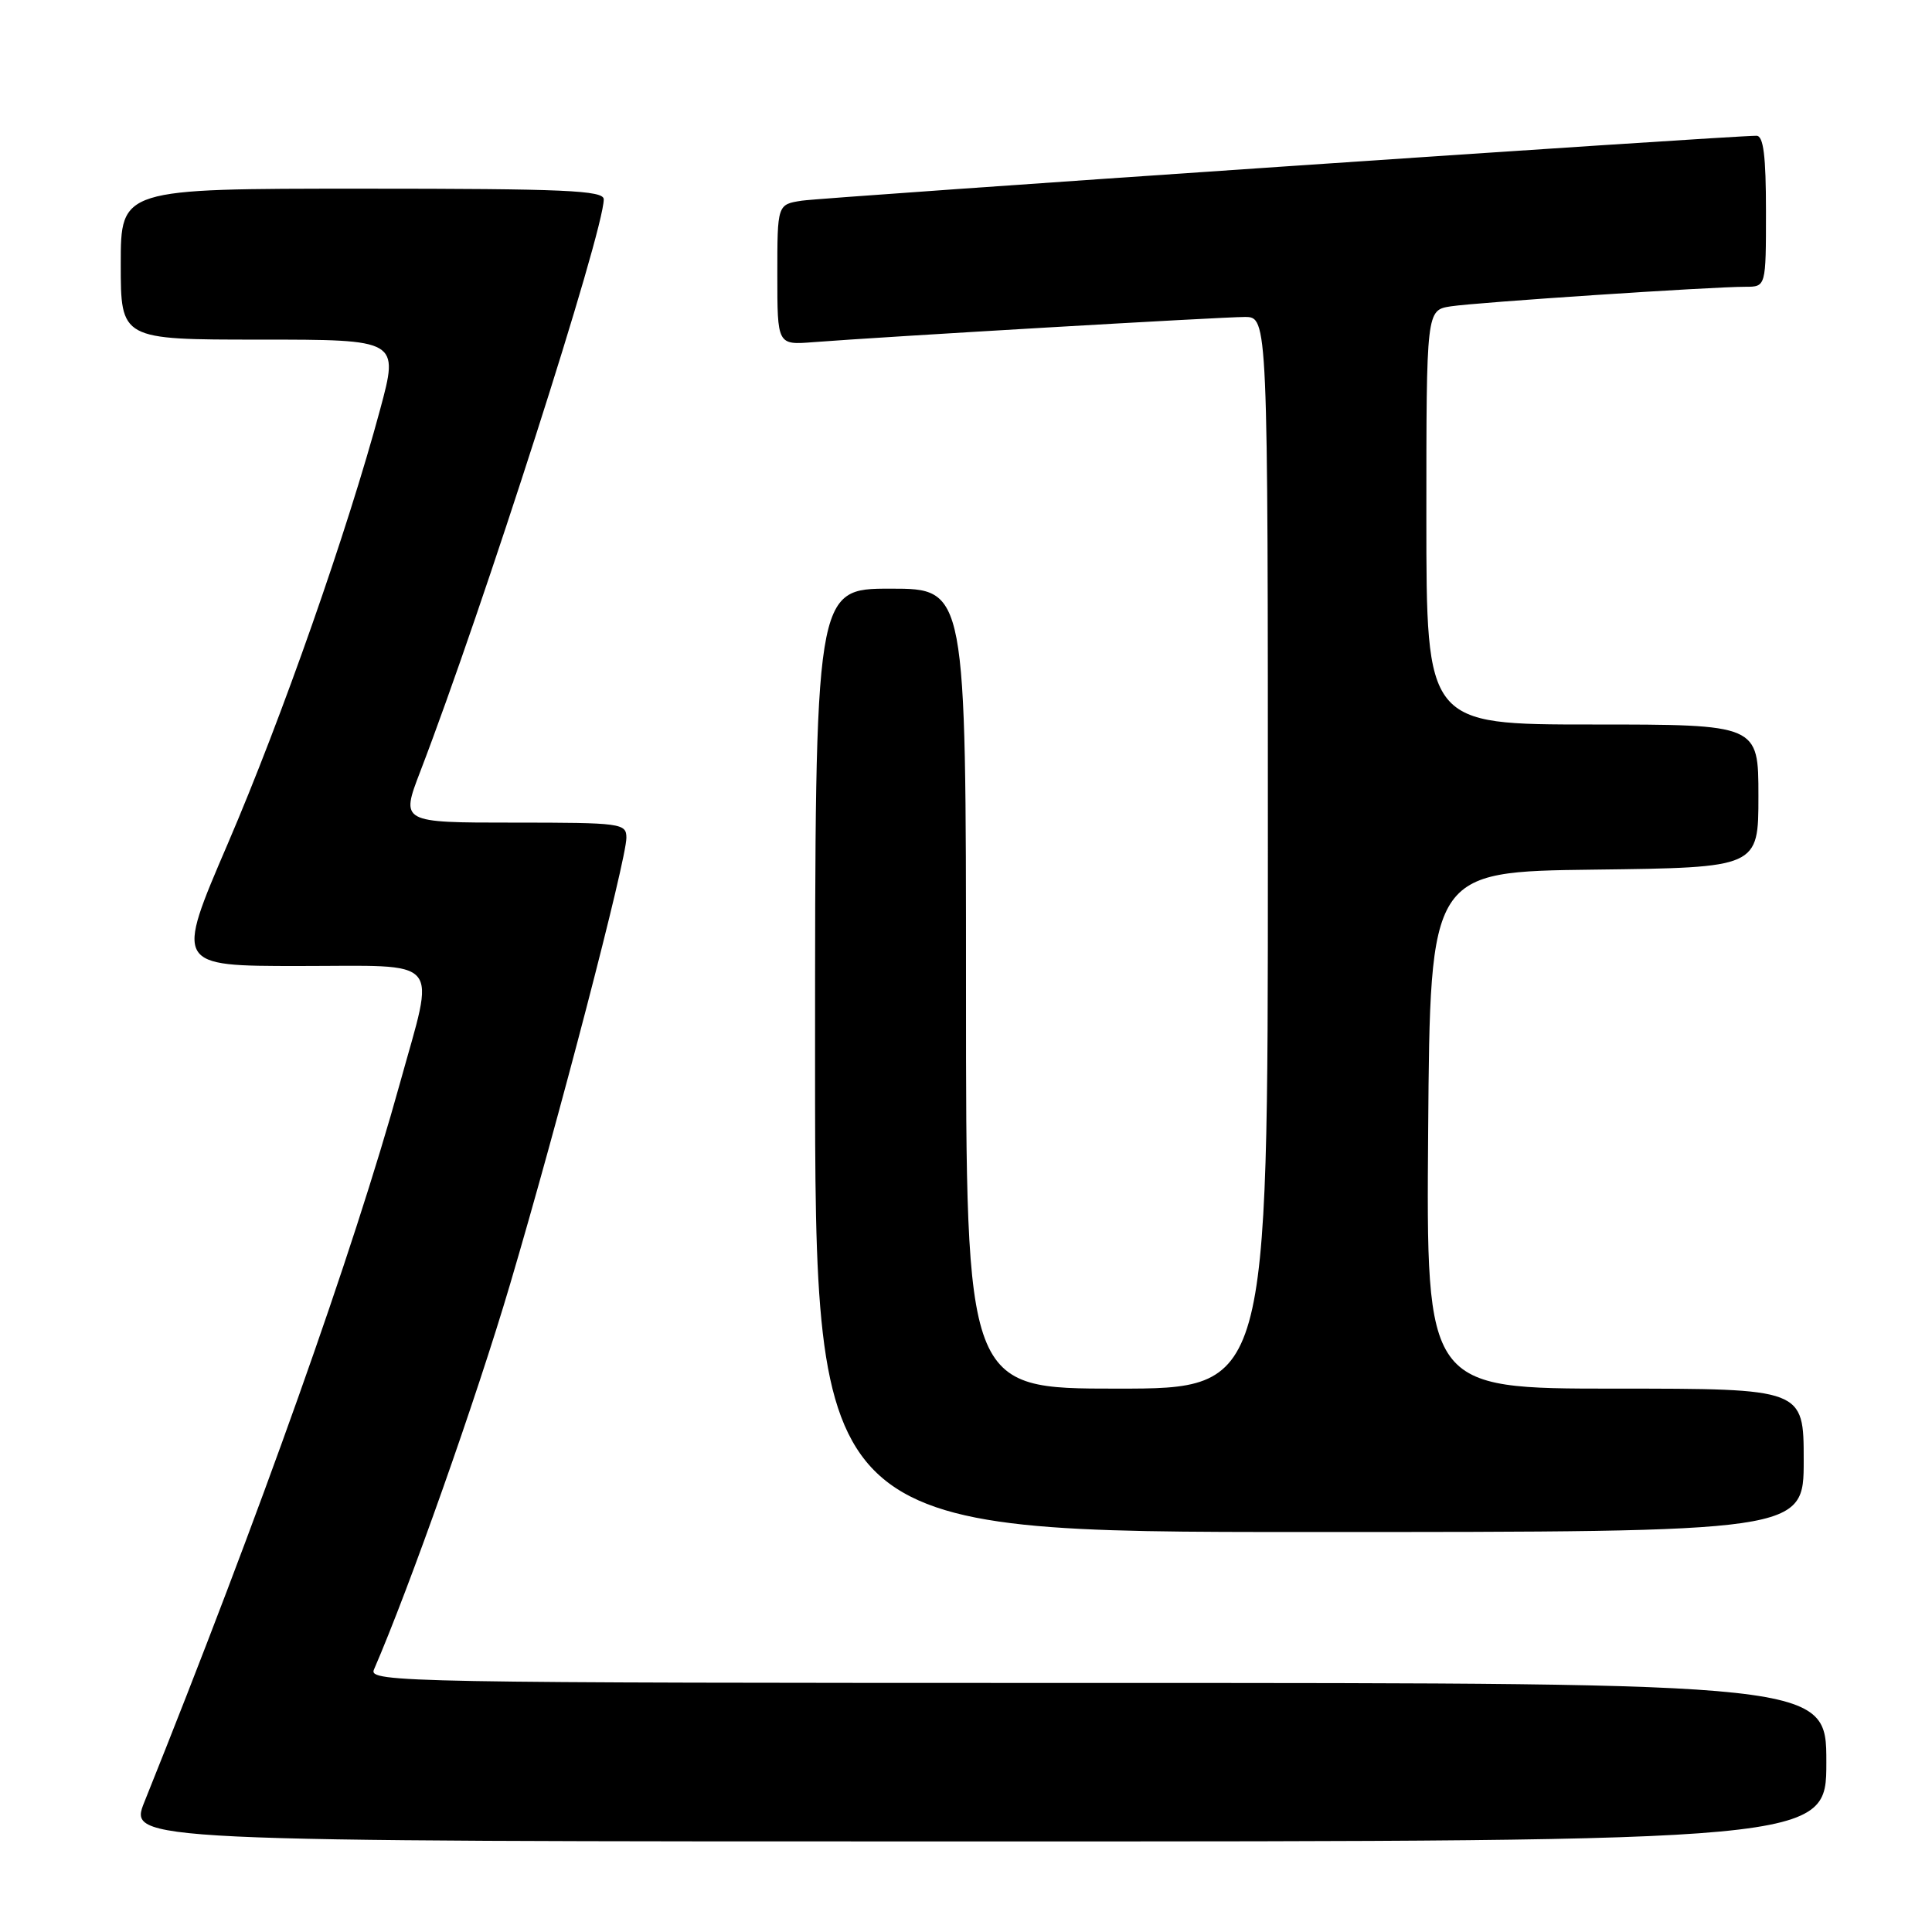 <?xml version="1.0" encoding="UTF-8" standalone="no"?>
<!DOCTYPE svg PUBLIC "-//W3C//DTD SVG 1.1//EN" "http://www.w3.org/Graphics/SVG/1.1/DTD/svg11.dtd" >
<svg xmlns="http://www.w3.org/2000/svg" xmlns:xlink="http://www.w3.org/1999/xlink" version="1.1" viewBox="0 0 256 256">
 <g >
 <path fill="currentColor"
d=" M 242.00 233.50 C 242.00 223.00 242.00 223.00 145.39 223.00 C 53.76 223.00 48.83 222.91 49.54 221.25 C 54.25 210.39 63.14 185.24 67.57 170.23 C 74.00 148.50 83.00 113.93 83.00 111.01 C 83.00 109.09 82.35 109.00 68.04 109.00 C 53.09 109.00 53.09 109.00 55.68 102.25 C 64.02 80.52 80.00 30.69 80.00 26.41 C 80.00 25.23 74.83 25.00 48.00 25.00 C 16.00 25.00 16.00 25.00 16.00 35.00 C 16.00 45.00 16.00 45.00 34.43 45.00 C 52.86 45.00 52.86 45.00 50.37 54.25 C 46.03 70.38 37.37 95.06 30.18 111.80 C 23.22 128.00 23.22 128.00 39.61 128.00 C 58.94 128.00 57.69 126.55 52.98 143.58 C 46.79 165.93 34.49 200.52 19.14 238.75 C 17.03 244.00 17.03 244.00 129.51 244.00 C 242.00 244.00 242.00 244.00 242.00 233.50 Z  M 239.00 193.50 C 239.00 184.00 239.00 184.00 213.99 184.00 C 188.97 184.00 188.97 184.00 189.24 149.75 C 189.50 115.50 189.50 115.50 211.25 115.23 C 233.00 114.96 233.00 114.96 233.00 105.48 C 233.00 96.00 233.00 96.00 211.00 96.00 C 189.00 96.00 189.00 96.00 189.00 68.55 C 189.00 41.09 189.00 41.09 192.25 40.59 C 195.72 40.06 226.70 38.00 231.27 38.00 C 234.00 38.00 234.00 38.00 234.00 28.00 C 234.00 20.67 233.67 18.00 232.75 17.99 C 229.52 17.96 109.10 26.15 106.25 26.59 C 103.00 27.09 103.00 27.09 103.00 36.40 C 103.00 45.71 103.00 45.71 107.75 45.34 C 116.88 44.63 161.89 42.00 164.93 42.00 C 168.00 42.00 168.00 42.00 168.00 113.00 C 168.00 184.00 168.00 184.00 148.00 184.00 C 128.00 184.00 128.00 184.00 128.00 131.00 C 128.00 78.00 128.00 78.00 118.00 78.00 C 108.00 78.00 108.00 78.00 108.00 140.50 C 108.00 203.00 108.00 203.00 173.50 203.00 C 239.00 203.00 239.00 203.00 239.00 193.50 Z "/>
</g>
</svg>